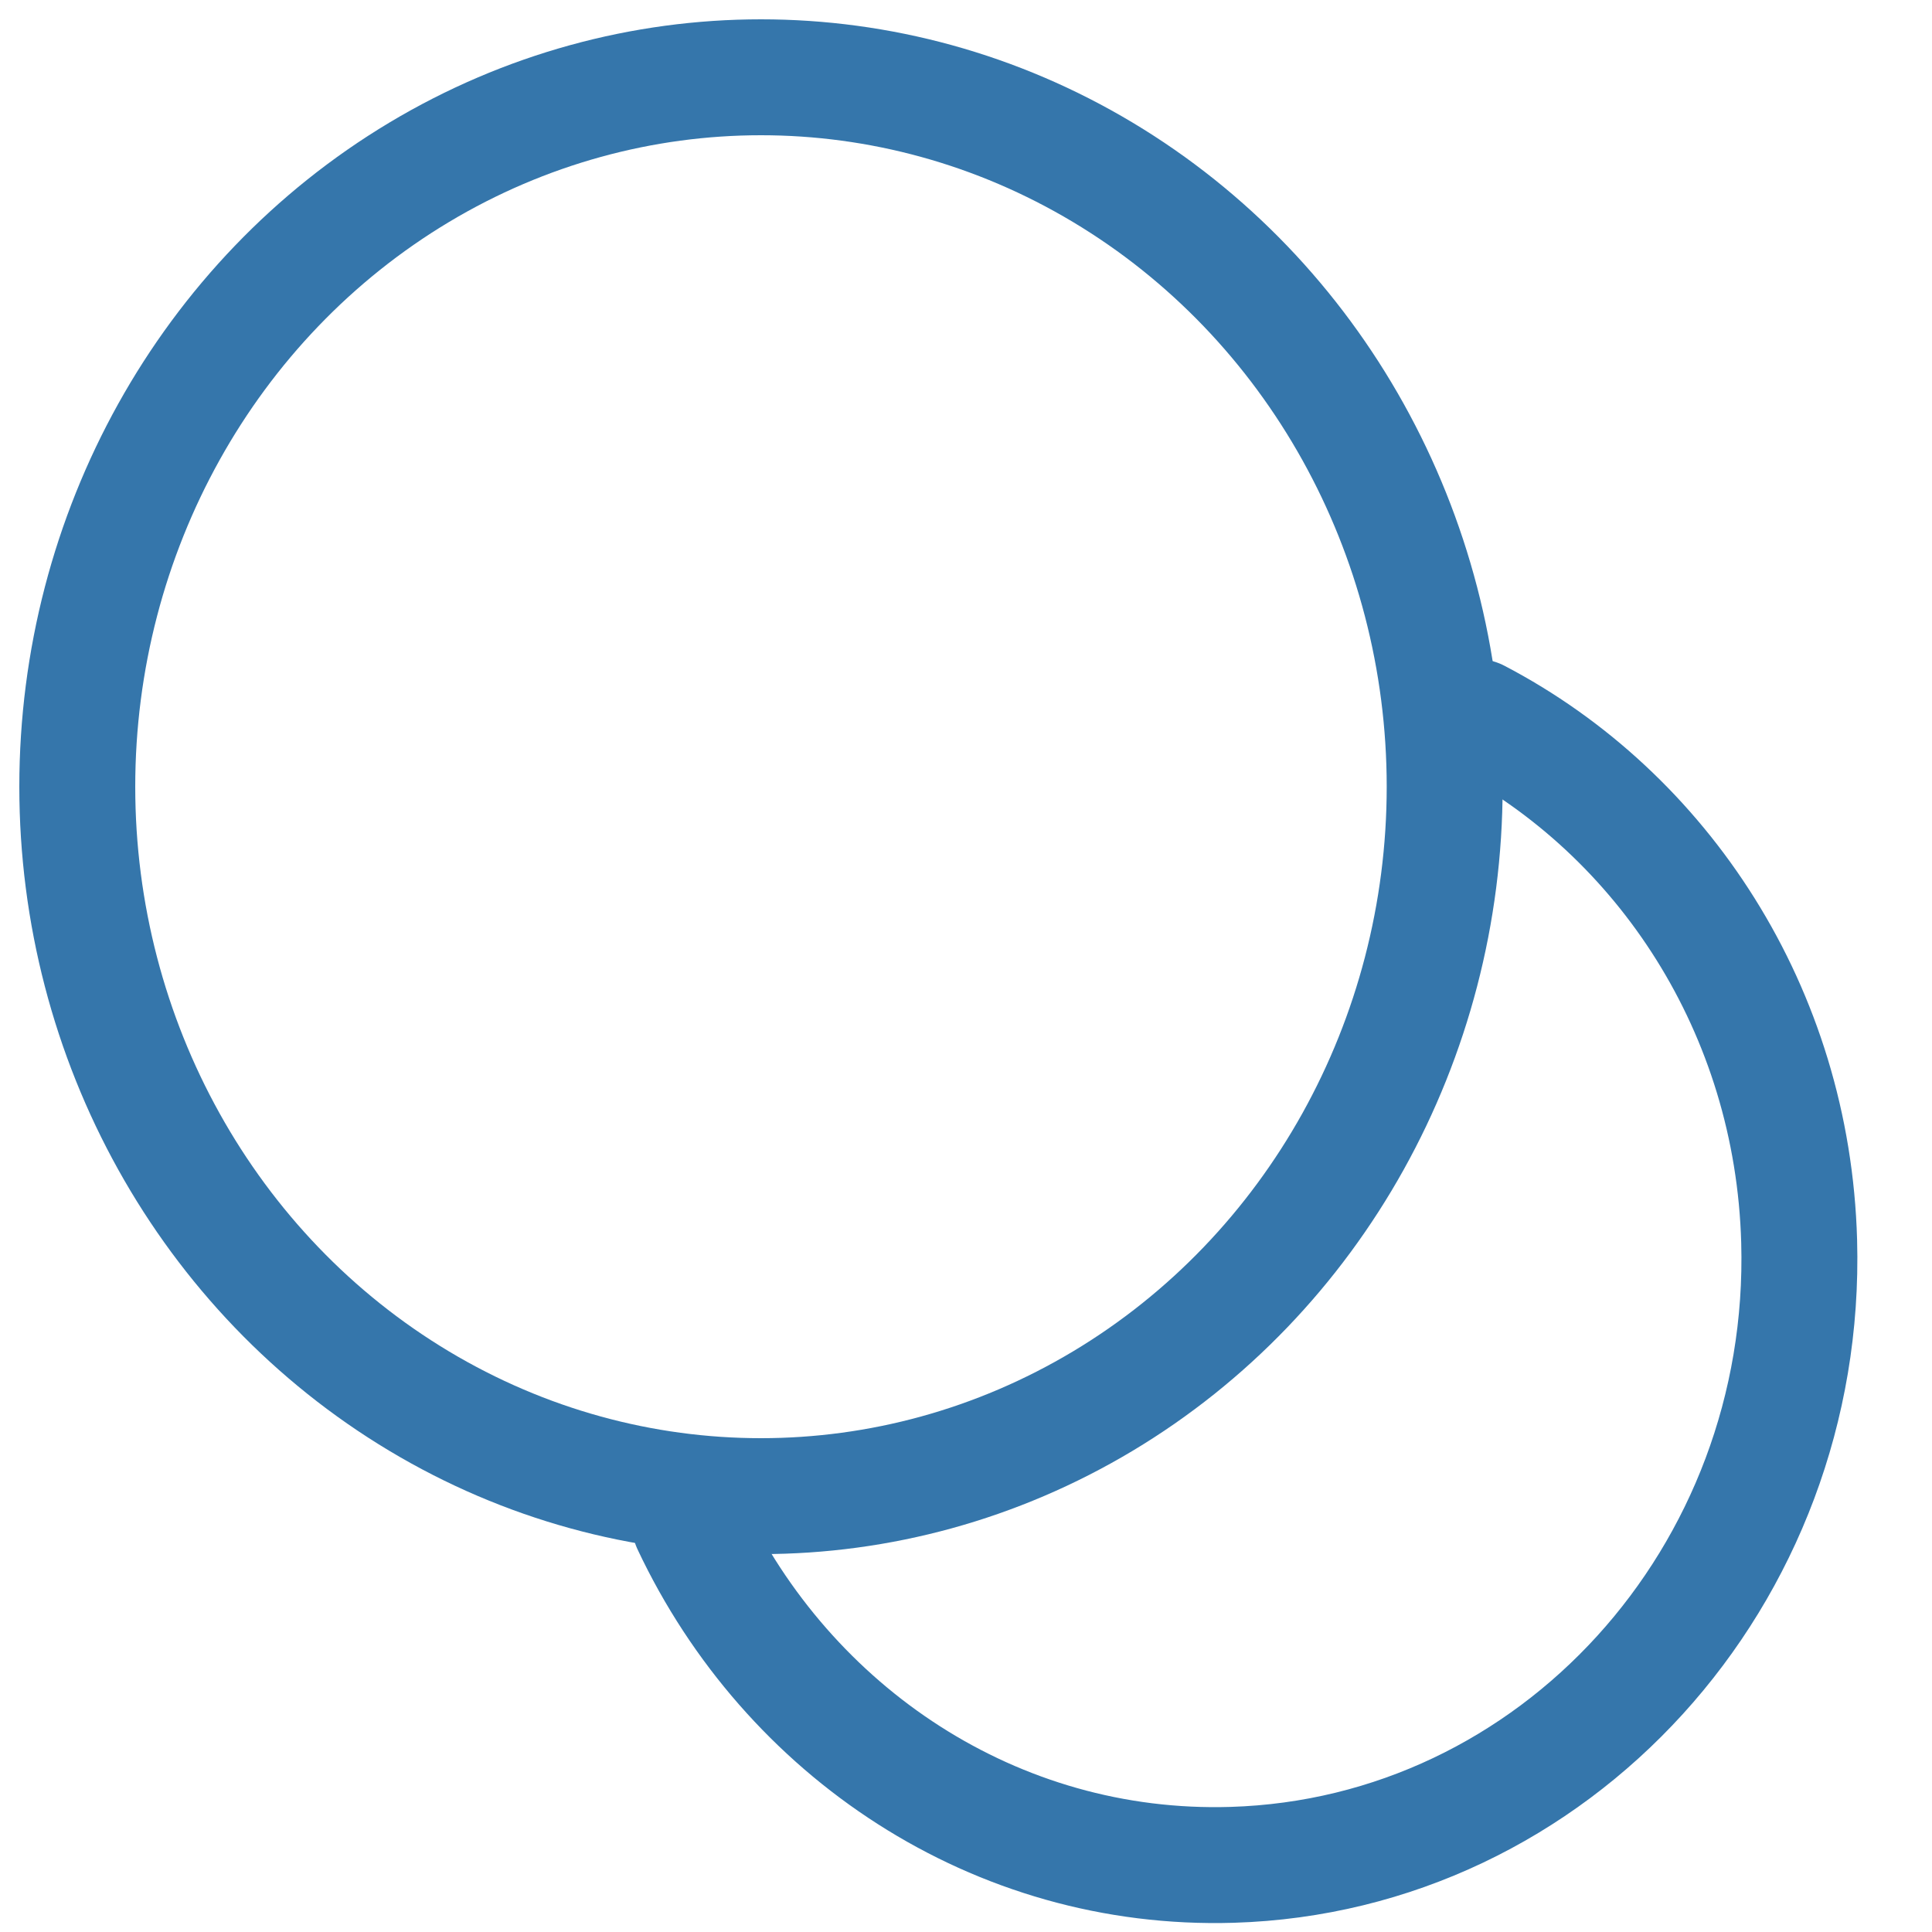 <svg width="25" height="25" viewBox="0 0 25 25" fill="none" xmlns="http://www.w3.org/2000/svg">
<ellipse cx="9.847" cy="10.18" rx="8.847" ry="9.18" stroke="#3576AB" stroke-width="1.5"/>
<path d="M19.121 9.28C21.52 10.534 23.198 13.079 23.281 16.062C23.402 20.393 20.117 24.005 15.943 24.131C12.881 24.223 10.192 22.412 8.929 19.731" stroke="#3576AB" stroke-width="1.5" stroke-linecap="round"/>
</svg>

